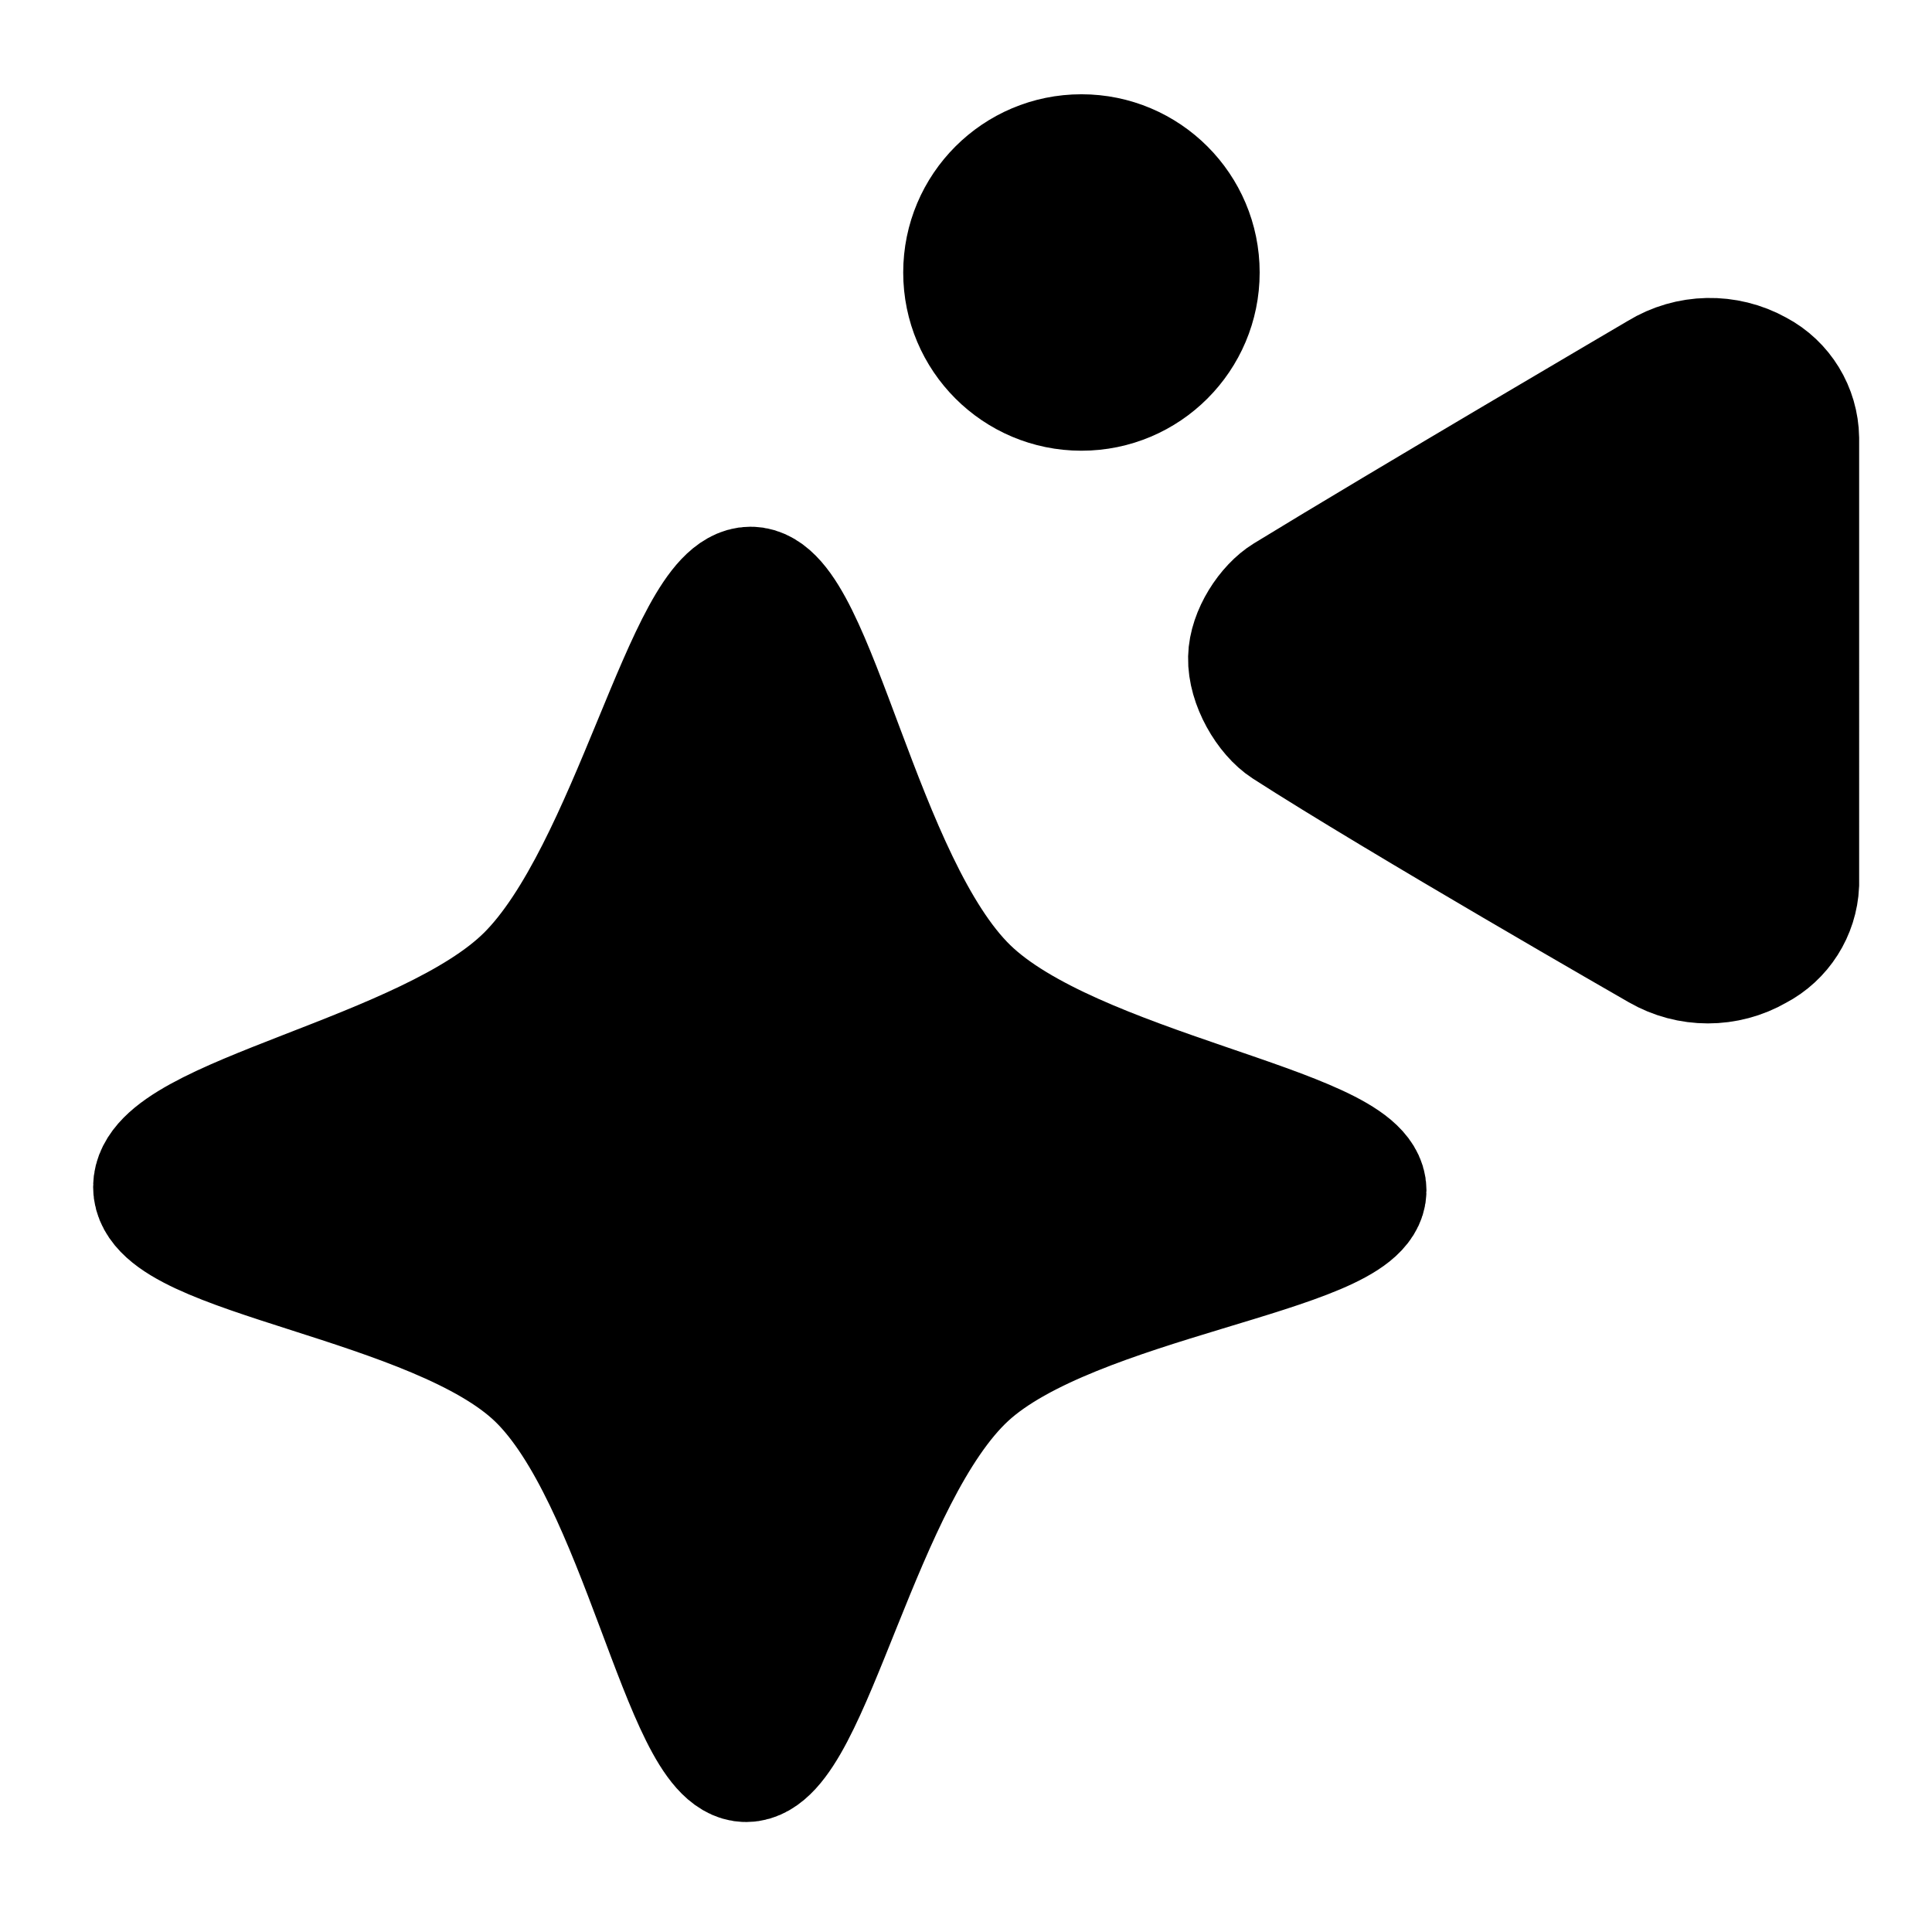 <?xml version="1.0" encoding="UTF-8" standalone="no"?>
<!-- icon666.com - MILLIONS OF FREE VECTOR ICONS -->

<svg
   id="Layer_1"
   enable-background="new 0 0 48 48"
   viewBox="0 0 24 24"
   version="1.1"
   sodipodi:docname="ai.svg"
   inkscape:version="1.4.2 (f4327f4, 2025-05-13)"
   width="24"
   height="24"
   xml:space="preserve"
   xmlns:inkscape="http://www.inkscape.org/namespaces/inkscape"
   xmlns:sodipodi="http://sodipodi.sourceforge.net/DTD/sodipodi-0.dtd"
   xmlns="http://www.w3.org/2000/svg"
   xmlns:svg="http://www.w3.org/2000/svg"><defs
     id="defs1"><linearGradient
       id="swatch2"
       inkscape:swatch="solid"><stop
         style="stop-color:#000000;stop-opacity:1;"
         offset="0"
         id="stop2" /></linearGradient></defs><sodipodi:namedview
     id="namedview1"
     pagecolor="#ffffff"
     bordercolor="#000000"
     borderopacity="0.25"
     inkscape:showpageshadow="2"
     inkscape:pageopacity="0.0"
     inkscape:pagecheckerboard="0"
     inkscape:deskcolor="#d1d1d1"
     showguides="true"
     inkscape:zoom="22.627417"
     inkscape:cx="15.291184"
     inkscape:cy="10.31934"
     inkscape:window-width="1920"
     inkscape:window-height="1009"
     inkscape:window-x="-8"
     inkscape:window-y="-8"
     inkscape:window-maximized="1"
     inkscape:current-layer="Layer_1" /><path
     d="m 15.942,9.083 c 1.397,0.9 4.639,2.76 4.639,2.76 0.393,0.227 0.877,0.227 1.27,0 0.321,-0.168 0.528,-0.494 0.544,-0.855 V 5.442 c -0.006,-0.37 -0.212,-0.708 -0.539,-0.881 -0.399,-0.222 -0.886,-0.212 -1.275,0.026 0,0 -3.186,1.87 -4.639,2.76 -0.238,0.146 -0.476,0.504 -0.483,0.822 -0.008,0.345 0.232,0.752 0.483,0.914 z"
     id="path1-4"
     style="fill:#000000;fill-opacity:1;stroke:#000000;stroke-width:1.4;stroke-dasharray:none;stroke-opacity:1"
     sodipodi:nodetypes="sccccccsas" /><g
     id="g2"
     transform="translate(-275.388,-237.18)"
     style="fill:#000000;fill-opacity:1;stroke:#000000;stroke-opacity:1"><path
       style="fill:#000000;fill-opacity:1;stroke:#000000;stroke-width:1.6;stroke-dasharray:none;stroke-opacity:1"
       d="m 284.657,259.014 c -0.733,0 -1.268,-3.504 -2.565,-4.753 -1.27,-1.223 -4.747,-1.522 -4.747,-2.336 0,-0.826 3.365,-1.346 4.618,-2.589 1.312,-1.301 1.997,-4.813 2.75,-4.813 0.751,0 1.319,3.66 2.667,4.971 1.317,1.282 4.928,1.737 4.928,2.473 0,0.734 -3.599,1.048 -4.933,2.272 -1.35,1.238 -1.974,4.775 -2.719,4.775 z"
       id="path2-5"
       sodipodi:nodetypes="sasasasas" /><g
       id="g5"
       style="fill:#000000;fill-opacity:1;stroke:#000000;stroke-opacity:1" /><circle
       style="fill:#000000;fill-opacity:1;fill-rule:evenodd;stroke:#000000;stroke-width:1.042;stroke-dasharray:none;stroke-opacity:1"
       id="path5"
       cx="288.822"
       cy="240.565"
       r="1.693" /></g></svg>
